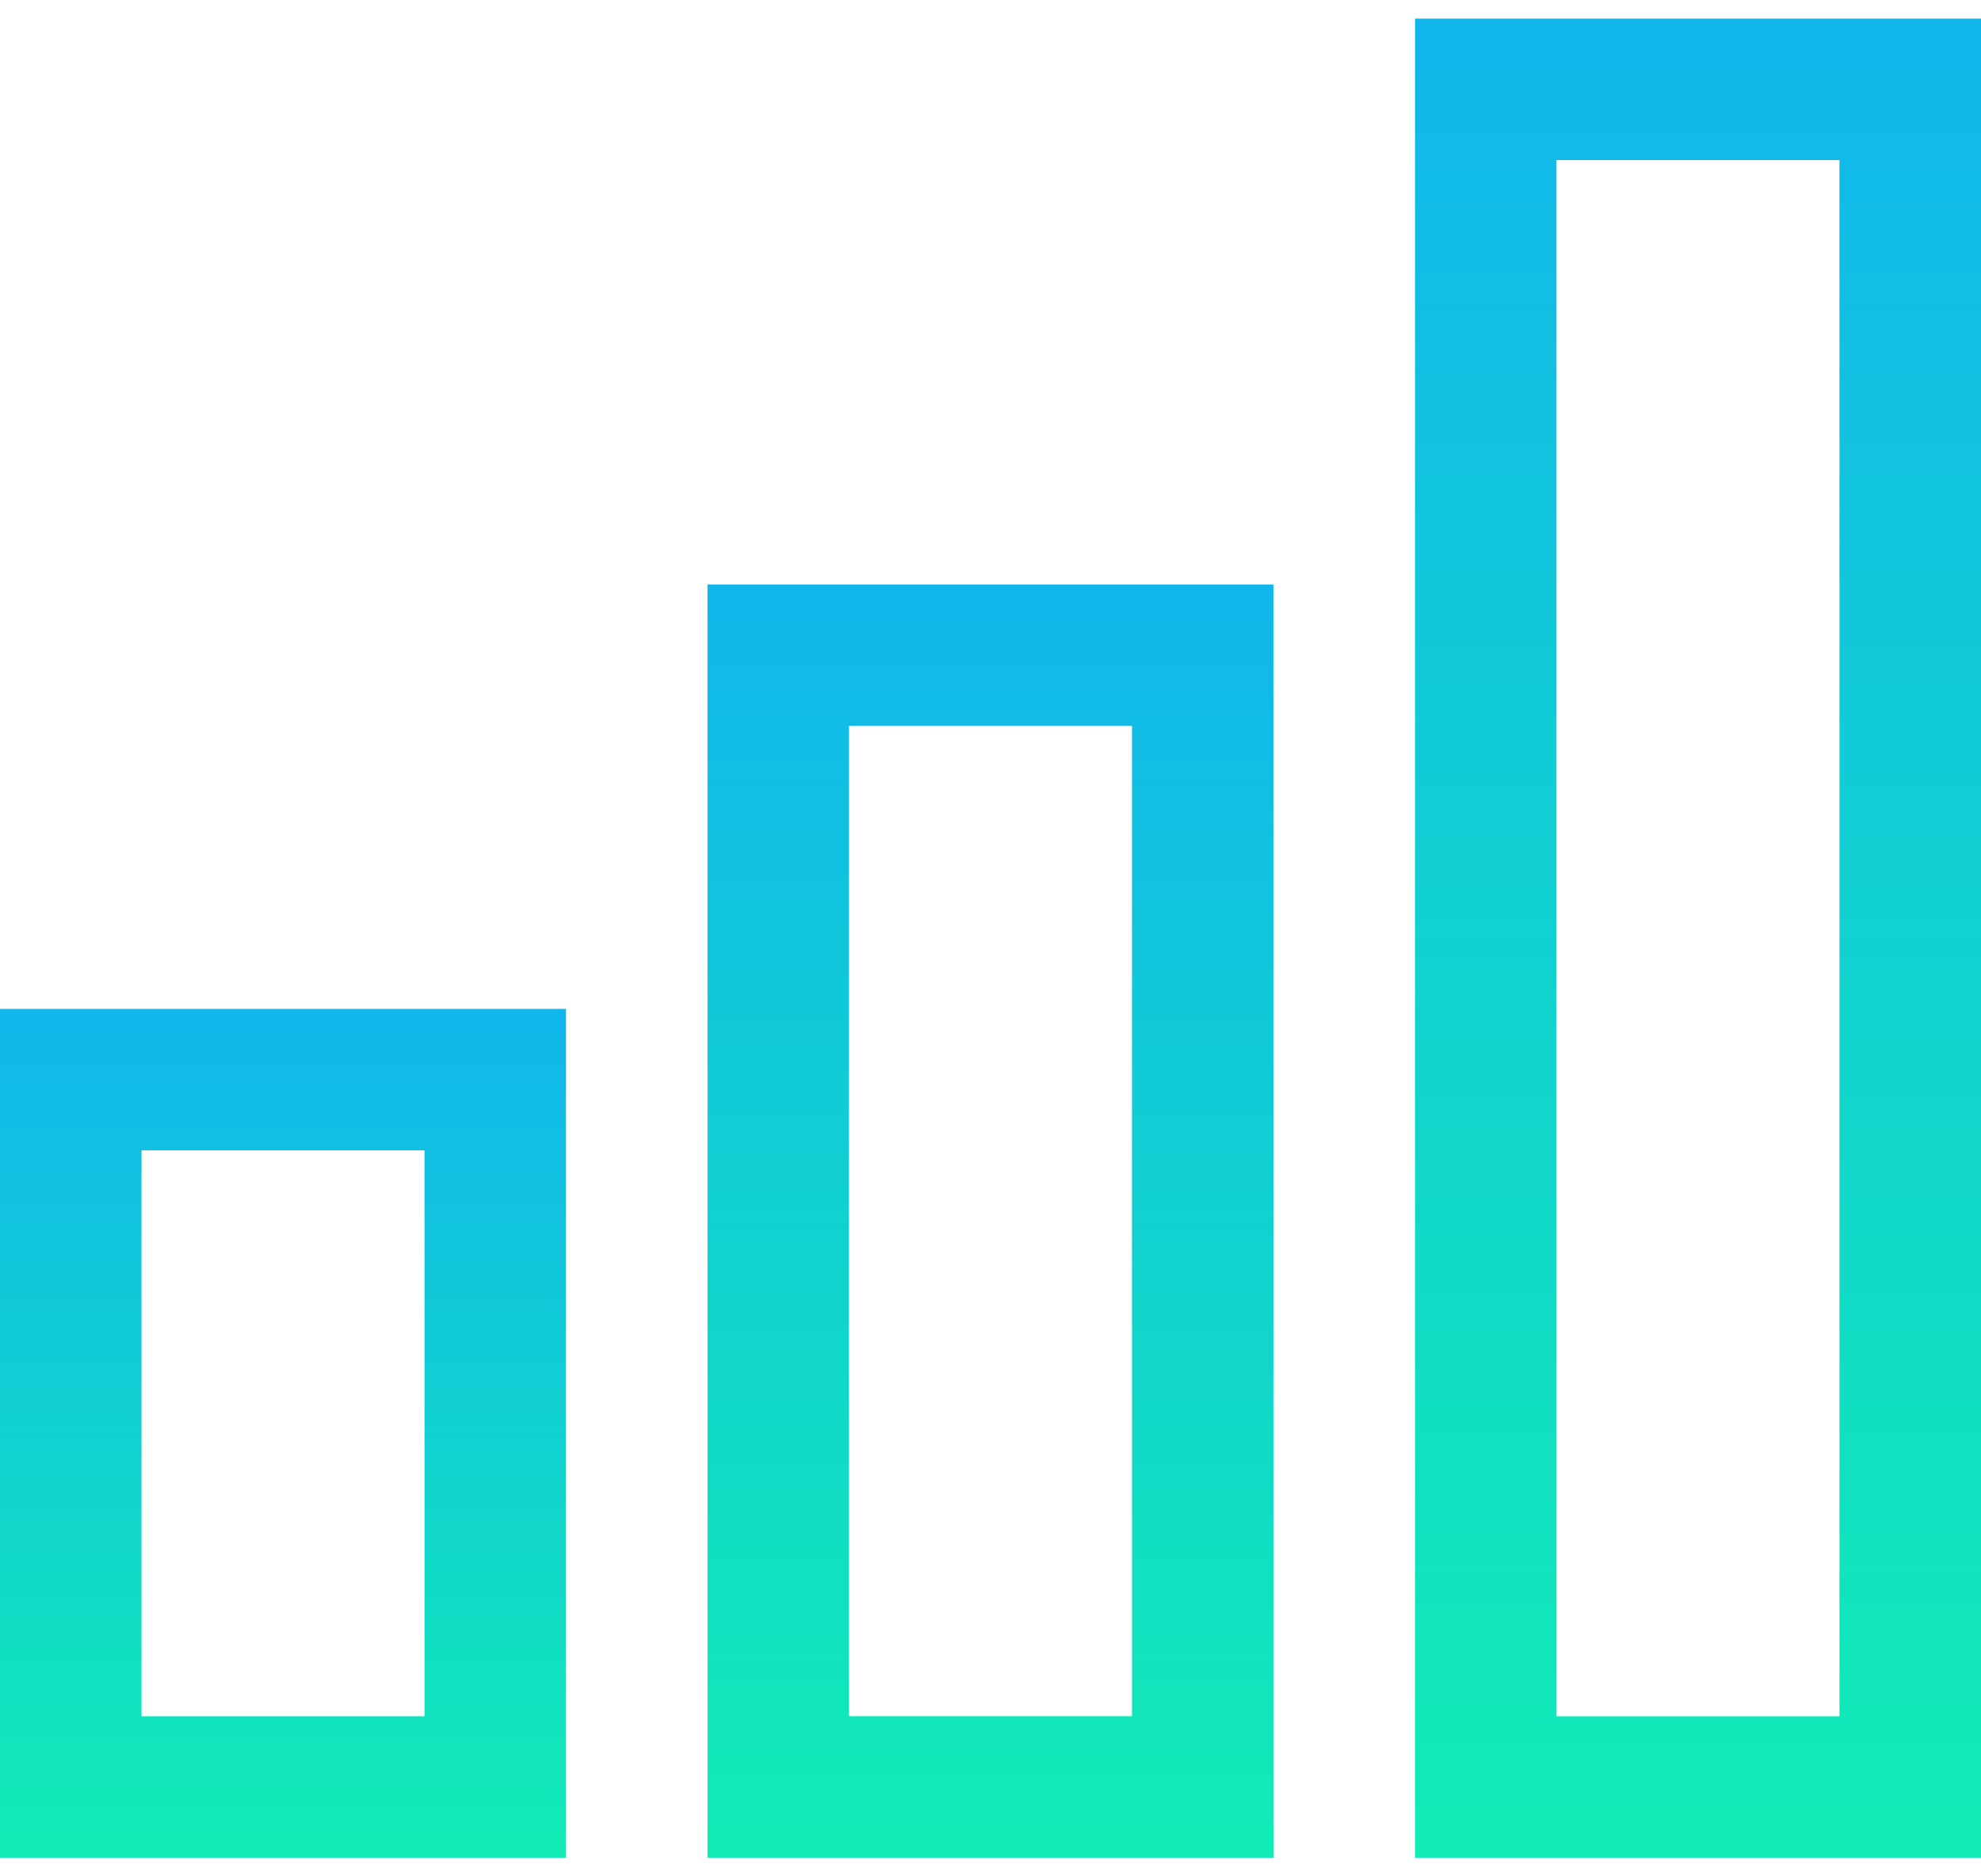 <svg width="38" height="36" viewBox="0 0 38 36" fill="none" xmlns="http://www.w3.org/2000/svg">
<path d="M38 35.643H27.143V0.357H38V35.643ZM29.857 32.929H35.285V3.071H29.857V32.929Z" fill="url(#paint0_linear_458_9321)"/>
<path d="M24.428 35.643H13.571V11.214H24.428V35.643ZM16.286 32.928H21.714V13.928H16.286V32.928Z" fill="url(#paint1_linear_458_9321)"/>
<path d="M10.857 35.643H0V19.357H10.857V35.643ZM2.714 32.929H8.143V22.071H2.714V32.929Z" fill="url(#paint2_linear_458_9321)"/>
<defs>
<linearGradient id="paint0_linear_458_9321" x1="32.571" y1="0.357" x2="32.571" y2="35.643" gradientUnits="userSpaceOnUse">
<stop stop-color="#11B6EC"/>
<stop offset="1" stop-color="#11ECB5"/>
</linearGradient>
<linearGradient id="paint1_linear_458_9321" x1="19" y1="11.214" x2="19" y2="35.643" gradientUnits="userSpaceOnUse">
<stop stop-color="#11B6EC"/>
<stop offset="1" stop-color="#11ECB5"/>
</linearGradient>
<linearGradient id="paint2_linear_458_9321" x1="5.429" y1="19.357" x2="5.429" y2="35.643" gradientUnits="userSpaceOnUse">
<stop stop-color="#11B6EC"/>
<stop offset="1" stop-color="#11ECB5"/>
</linearGradient>
</defs>
</svg>
